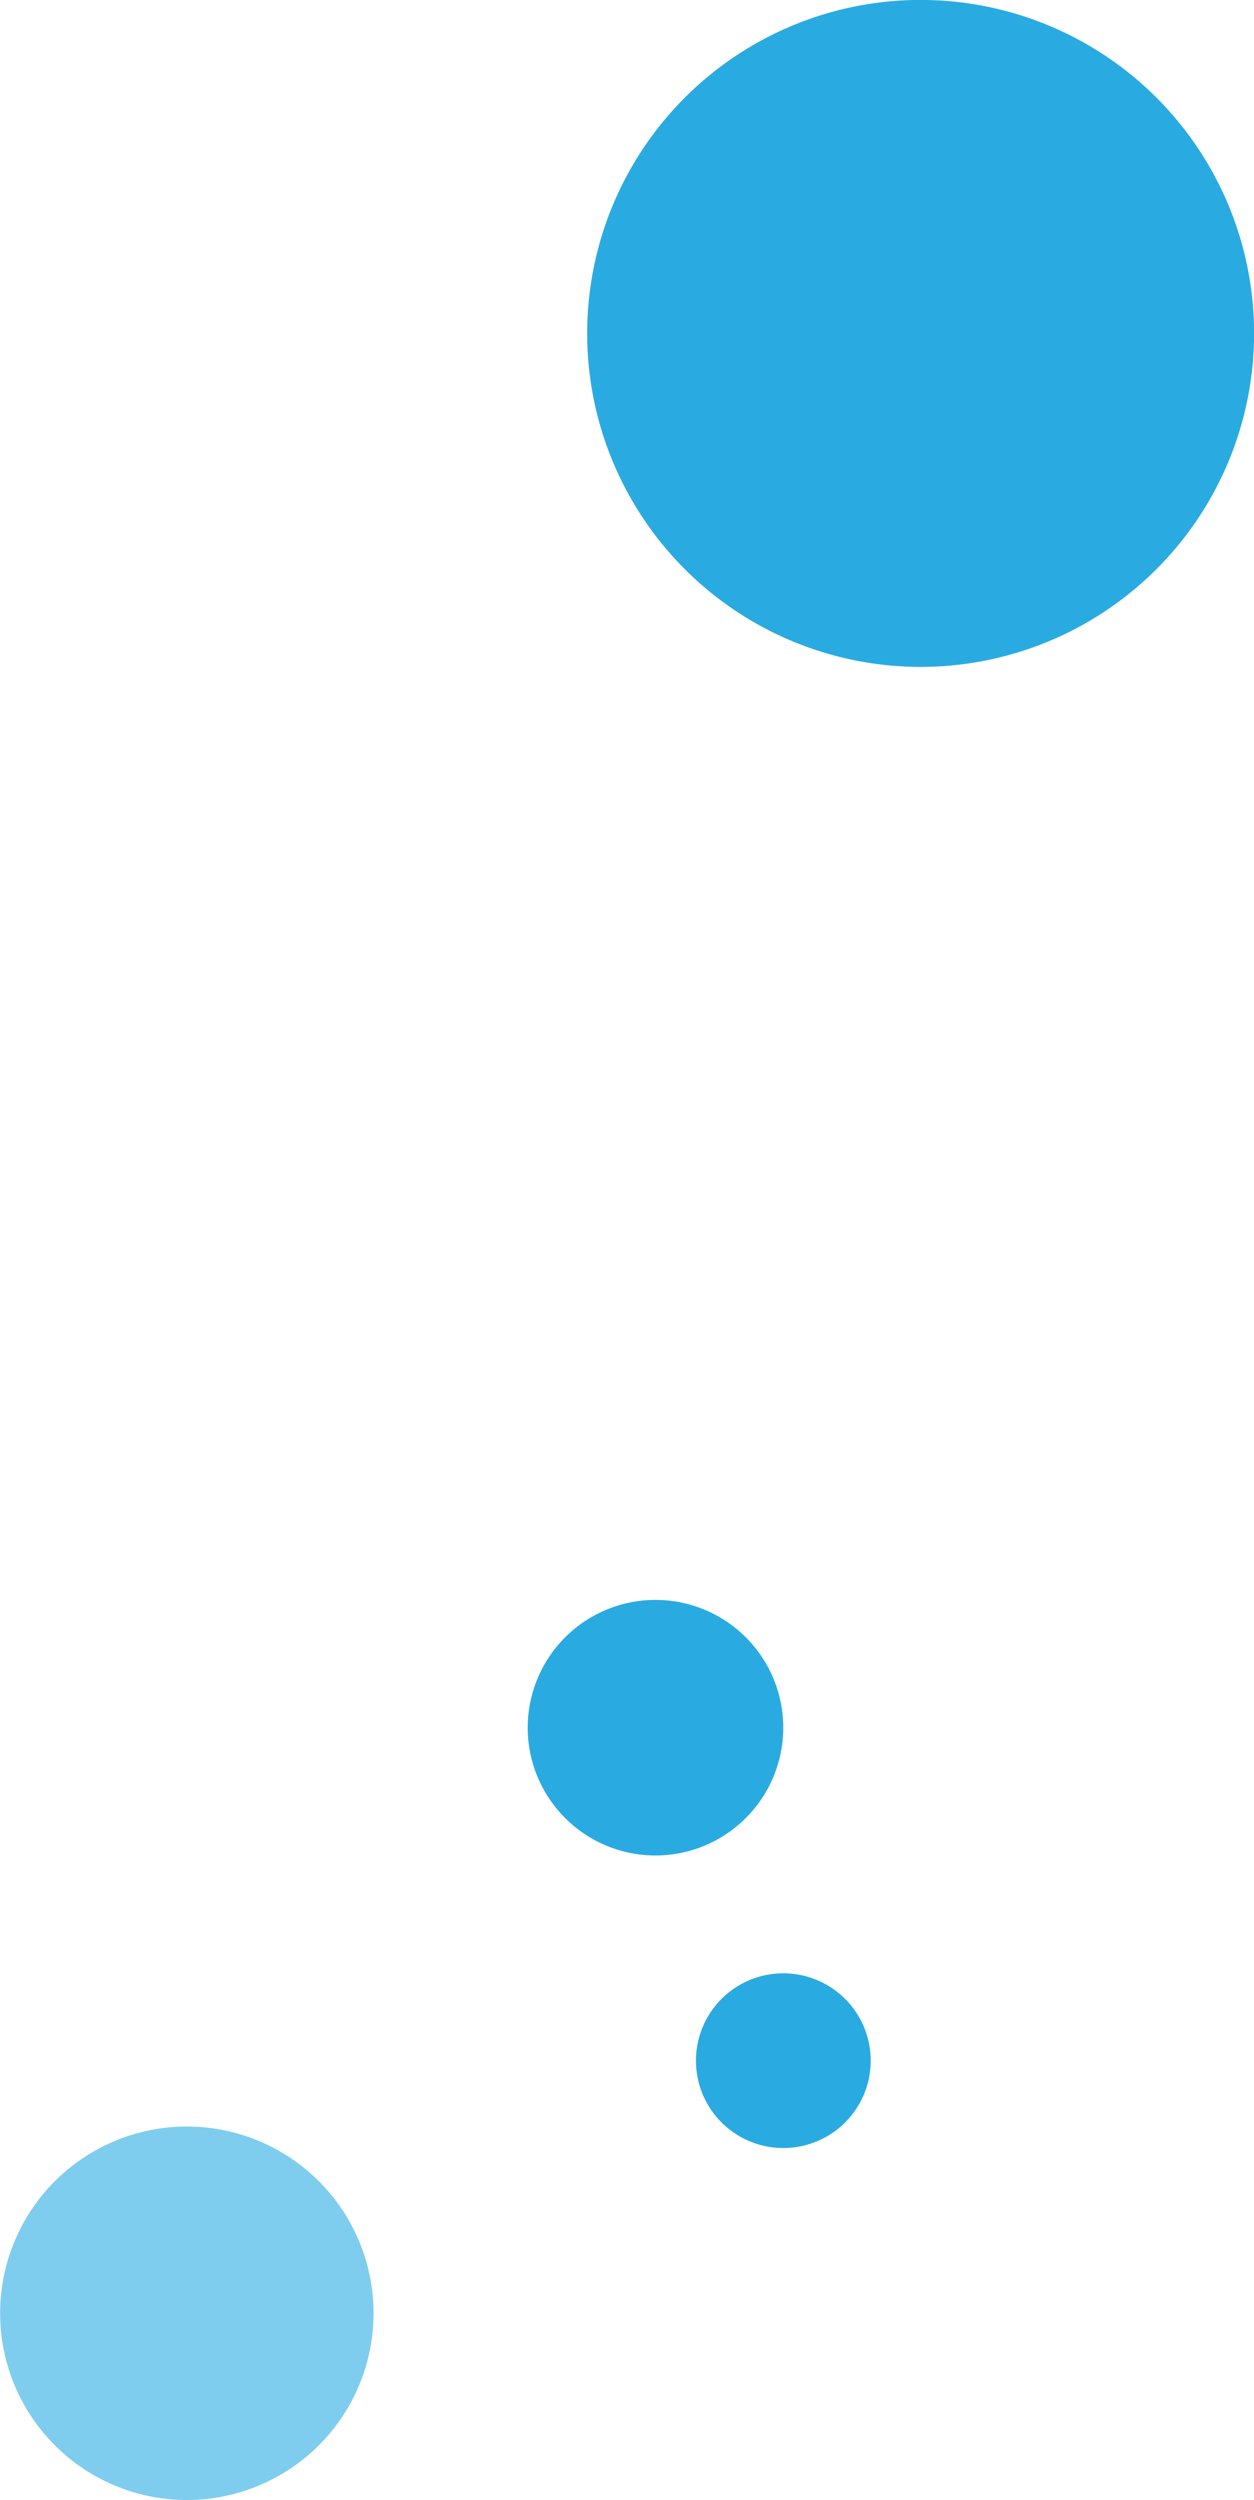 <svg xmlns="http://www.w3.org/2000/svg" width="14.467" height="28.843" viewBox="0 0 14.467 28.843">
  <g id="Group_417" data-name="Group 417" transform="translate(16769.6 -175.958)">
    <path id="Path_1852" data-name="Path 1852" d="M128.434,247.961a3.847,3.847,0,1,0-5.437-.173A3.846,3.846,0,0,0,128.434,247.961Z" transform="translate(-16884.781 -65.351)" fill="#29abe2"/>
    <path id="Path_1853" data-name="Path 1853" d="M132.279,261.206a2.154,2.154,0,1,0-3.043-.1A2.153,2.153,0,0,0,132.279,261.206Z" transform="translate(-16898.252 -56.988)" fill="#29abe2" opacity="0.6"/>
    <path id="Path_1854" data-name="Path 1854" d="M128.018,256.024a1.474,1.474,0,1,0-2.083-.065A1.473,1.473,0,0,0,128.018,256.024Z" transform="translate(-16889.047 -59.06)" fill="#29abe2"/>
    <path id="Path_1855" data-name="Path 1855" d="M126.57,258.058a1.008,1.008,0,1,0-1.426-.046A1.009,1.009,0,0,0,126.57,258.058Z" transform="translate(-16886.443 -57.592)" fill="#29abe2"/>
  </g>
</svg>
